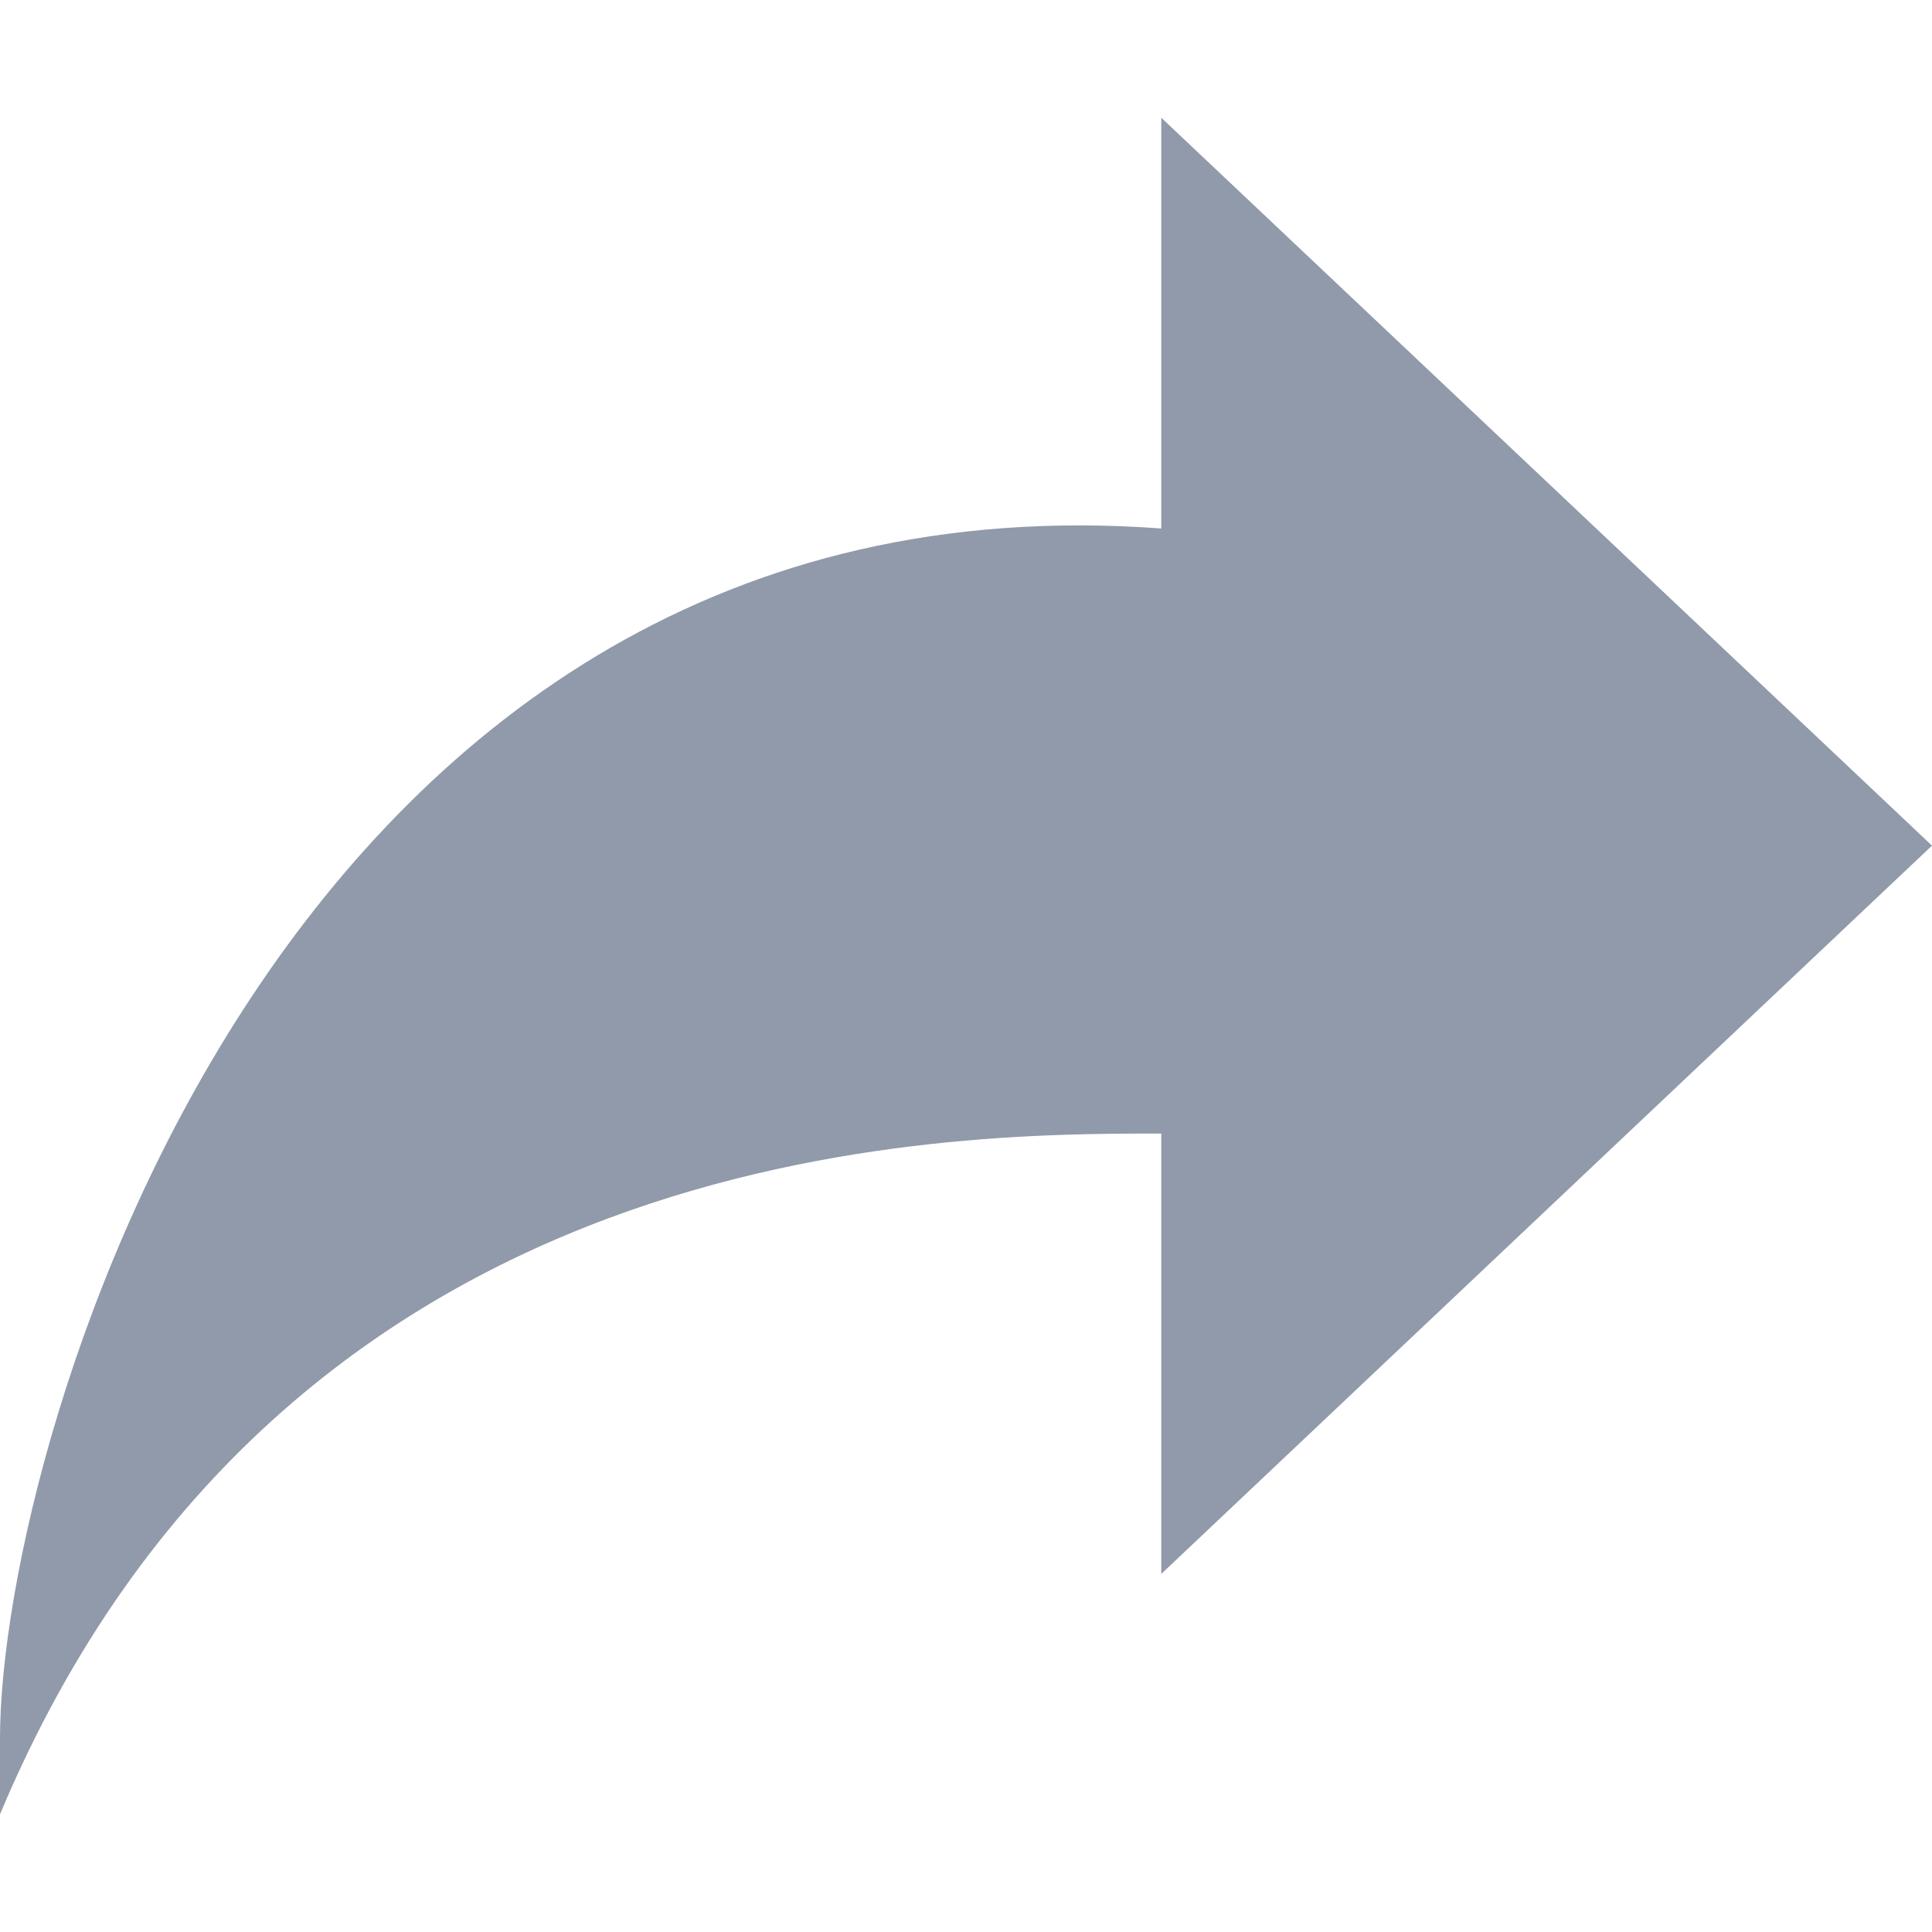 <?xml version="1.0" standalone="no"?><!DOCTYPE svg PUBLIC "-//W3C//DTD SVG 1.1//EN" "http://www.w3.org/Graphics/SVG/1.1/DTD/svg11.dtd"><svg t="1591666904826" class="icon" viewBox="0 0 1024 1024" version="1.1" xmlns="http://www.w3.org/2000/svg" p-id="6674" xmlns:xlink="http://www.w3.org/1999/xlink" width="64" height="64"><defs><style type="text/css"></style></defs><path d="M615.5 280.1V62.4L1024 448.2l-408.5 386V600.8c-113.5 0-464.1 0-615.5 360.8v-40.1c0-160.4 151.3-675.6 615.5-641.4z" fill="#919AAA" p-id="6675"></path></svg>